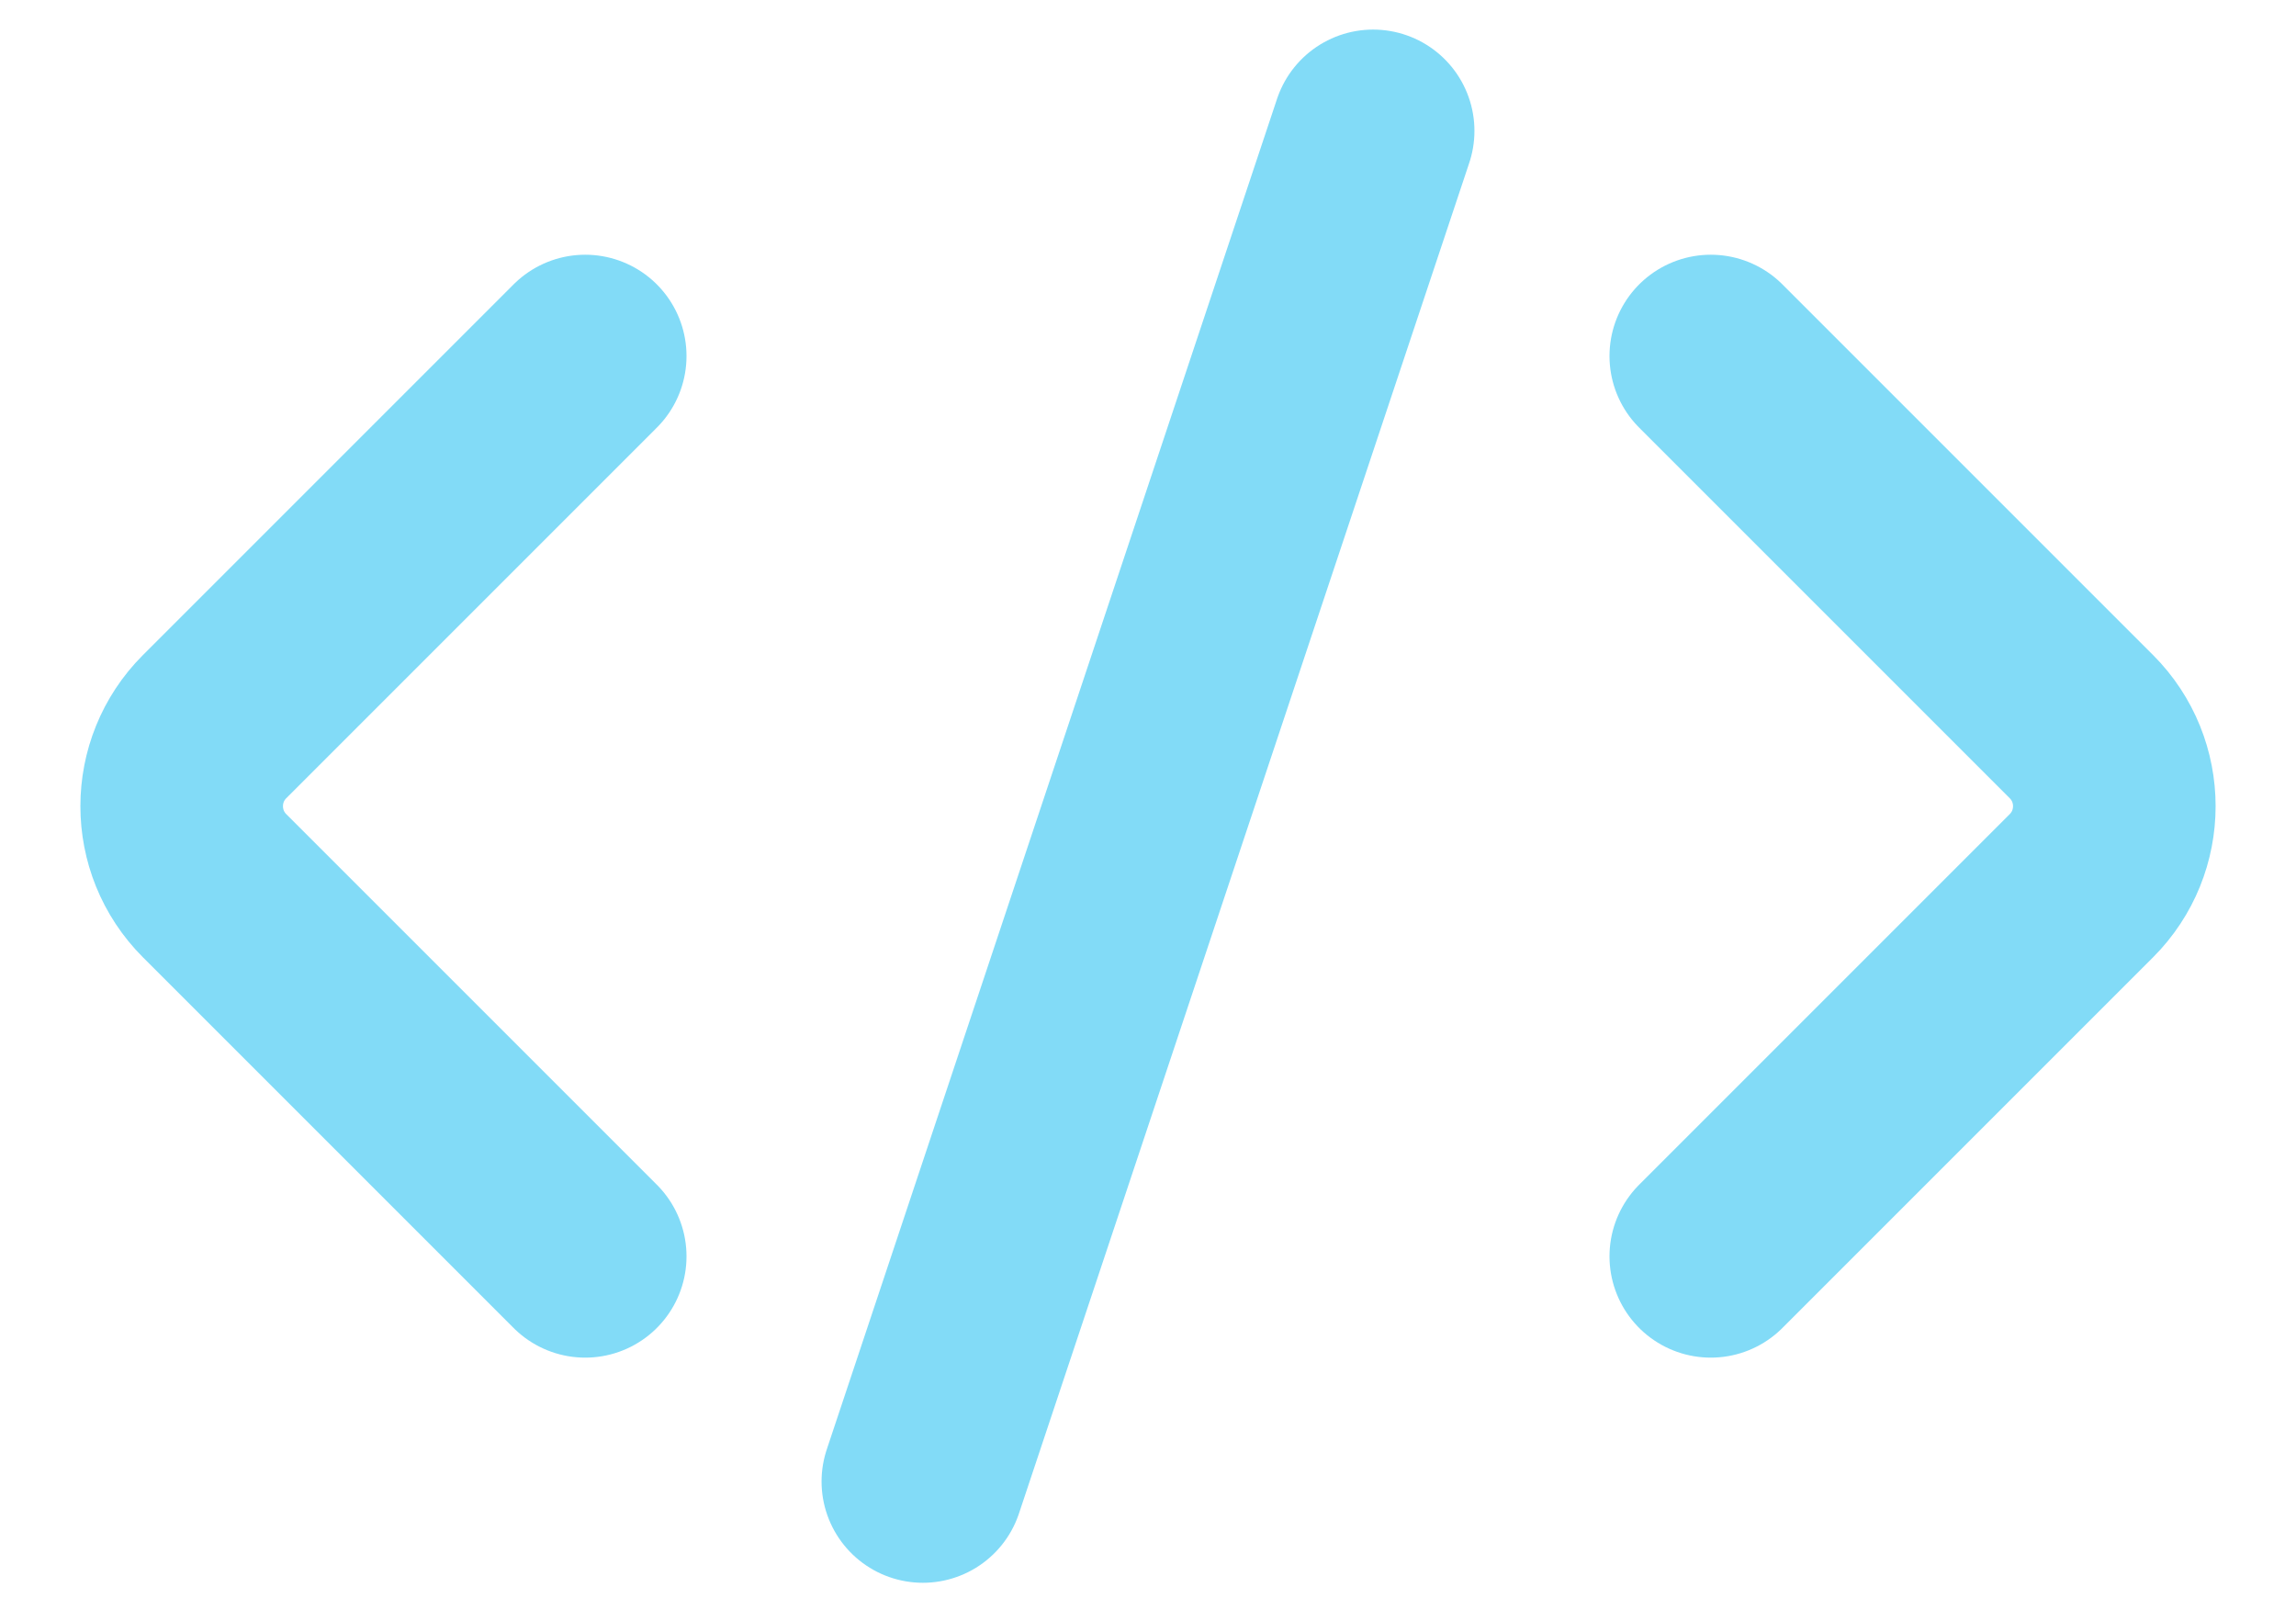 <svg width="17" height="12" viewBox="0 0 17 12" fill="none" xmlns="http://www.w3.org/2000/svg">
<path d="M4.333 2.636L1.589 5.38C1.264 5.705 1.264 6.233 1.589 6.558L4.333 9.302M12.667 2.636L15.411 5.38C15.736 5.705 15.736 6.233 15.411 6.558L12.667 9.302M10.167 0.969L6.833 10.969" stroke="#82DBF7" stroke-width="1.5" stroke-linecap="round" stroke-linejoin="round"/>
</svg>
